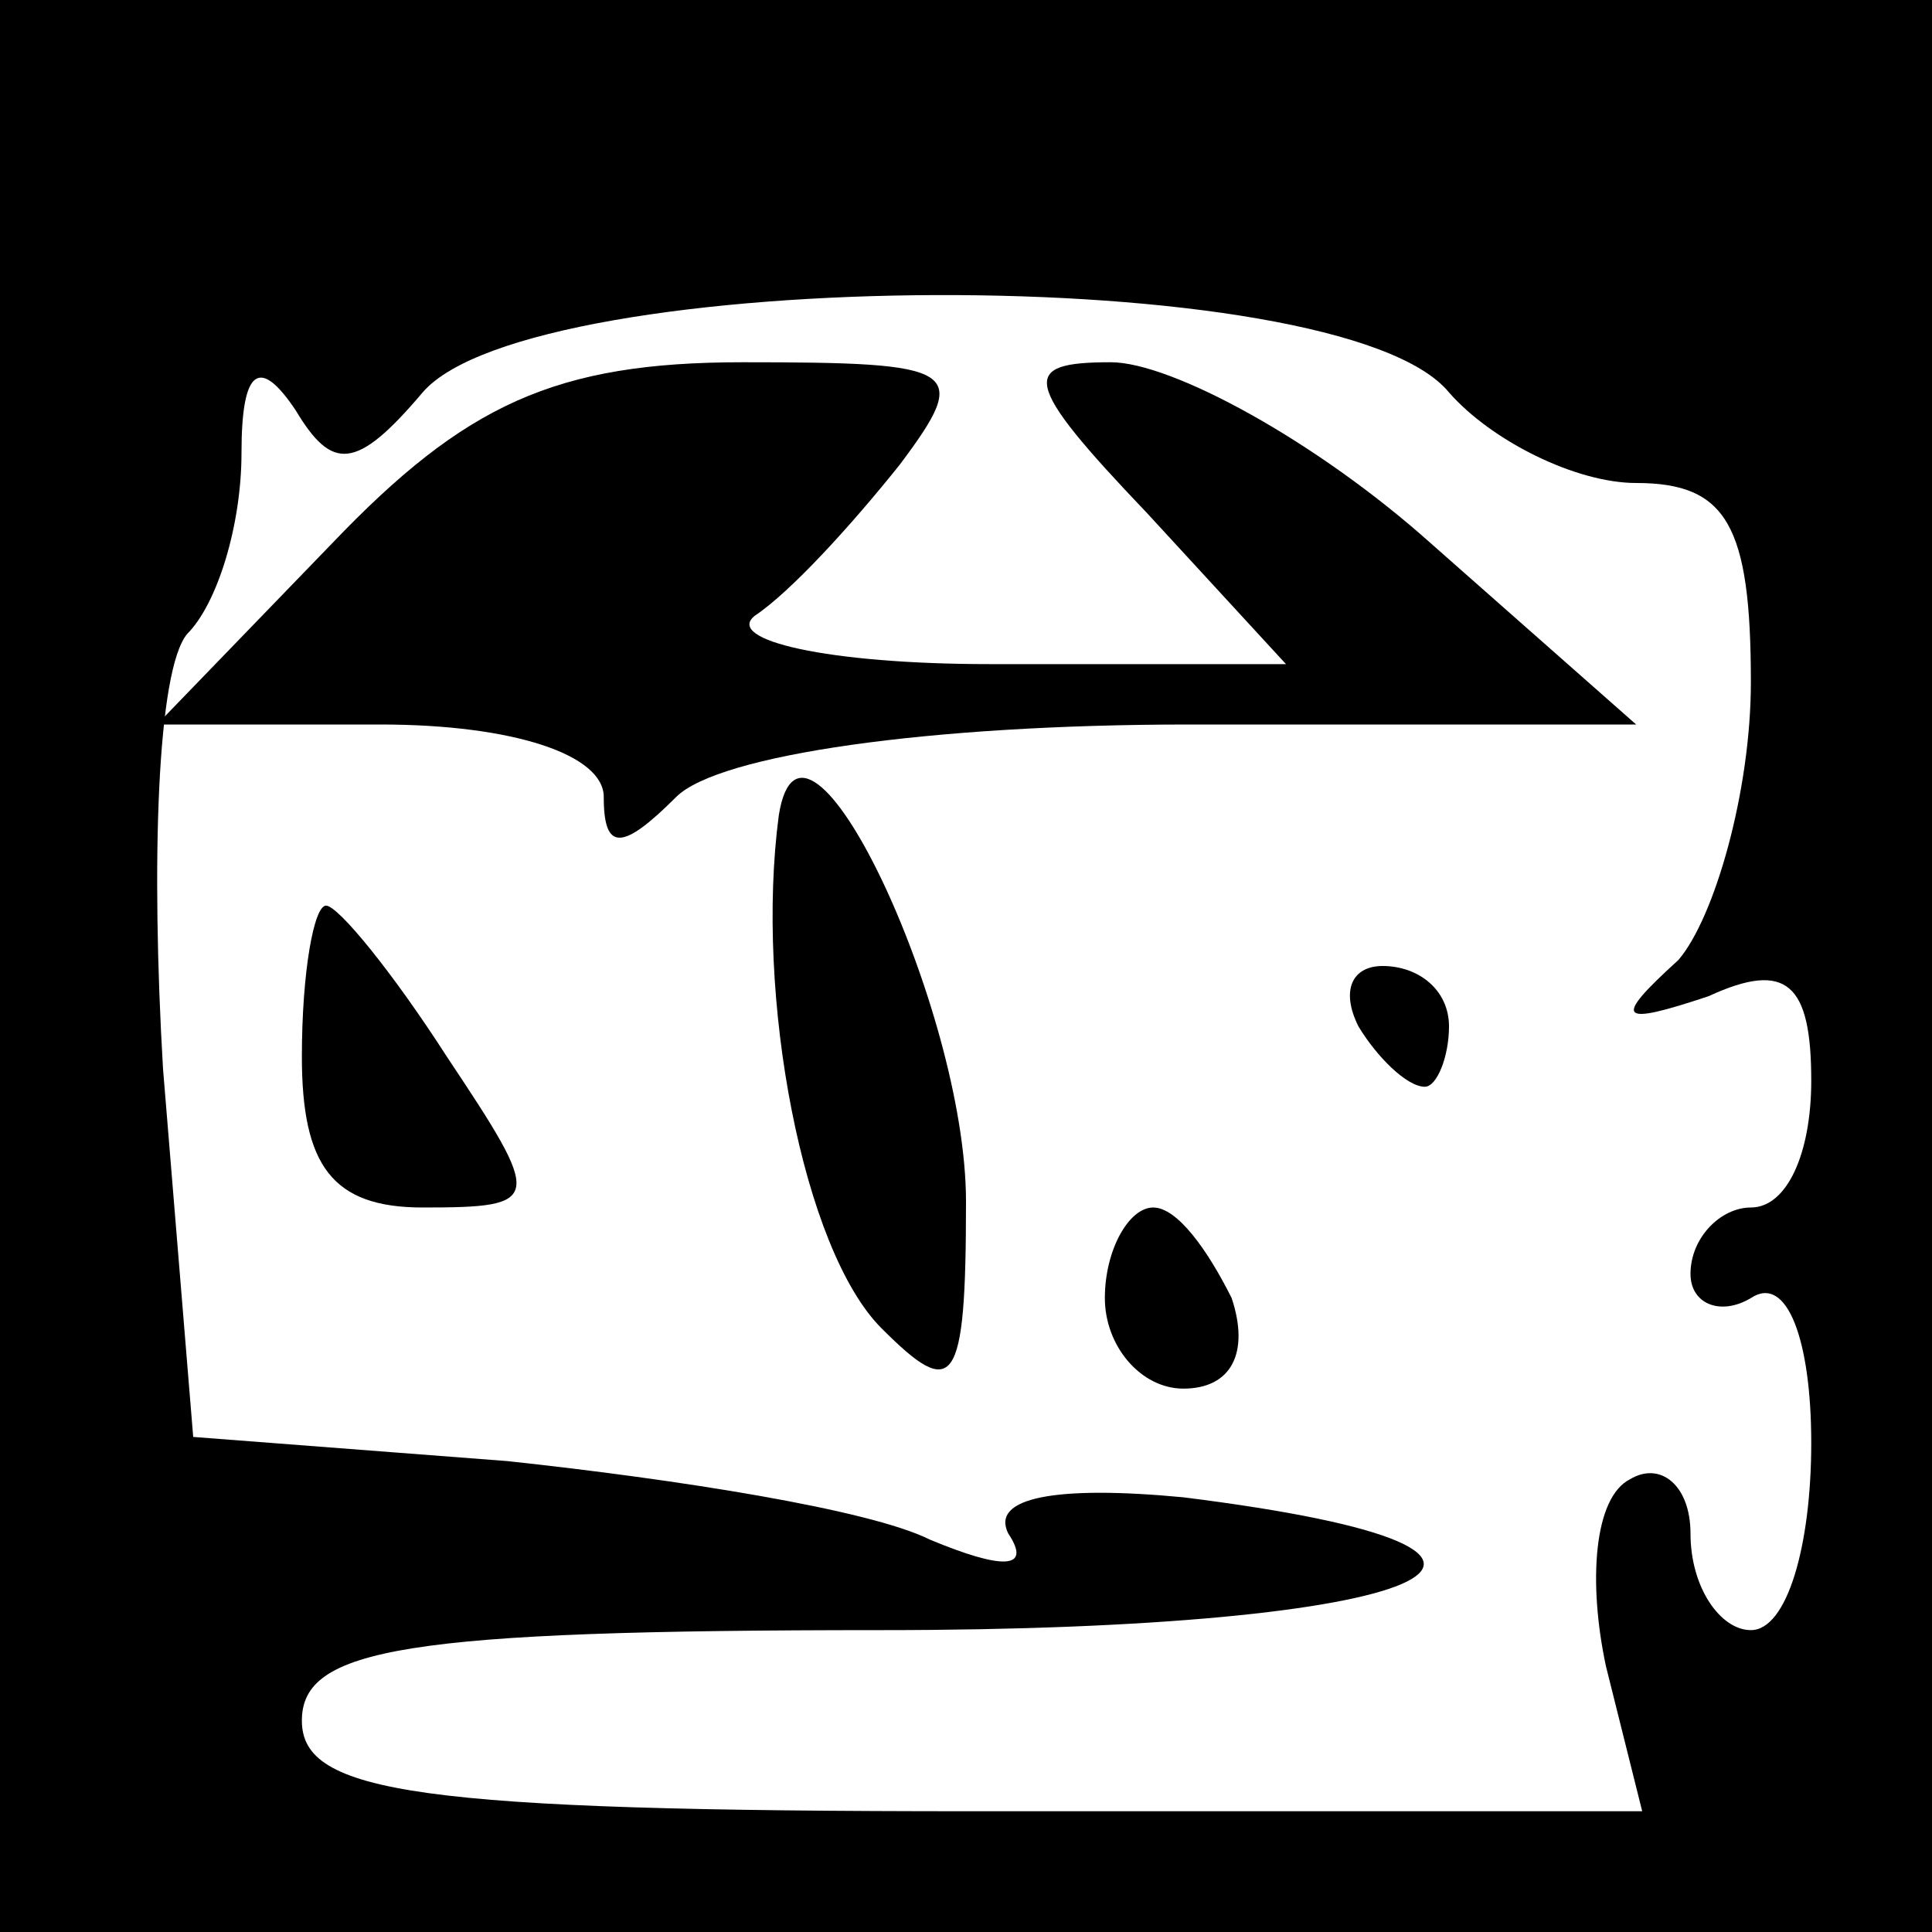 <?xml version="1.0" standalone="no"?>
<!DOCTYPE svg PUBLIC "-//W3C//DTD SVG 20010904//EN"
 "http://www.w3.org/TR/2001/REC-SVG-20010904/DTD/svg10.dtd">
<svg version="1.0" xmlns="http://www.w3.org/2000/svg"
 width="32pt" height="32pt" viewBox="0 0 32 32"
 preserveAspectRatio="xMidYMid meet">
<rect x="0" y="0" width="32" height="32" fill="#808080" stroke="none"/>
<g transform="translate(0,32) scale(0.1,-0.1)"
fill="#000000" stroke="none">
<path fill="#000000" stroke="none" d="M0 160 l0 -160 160 0 160 0 0 160 0
160 -160 0 -160 0 0 -160z"/>
<path fill="#ffffff" stroke="none" d="M240 255 c7 -8 21 -15 31 -15 15 0 19
-7 19 -33 0 -18 -6 -39 -12 -46 -11 -10 -10 -11 5 -6 13 6 17 2 17 -14 0 -12
-4 -21 -10 -21 -5 0 -10 -5 -10 -11 0 -5 5 -7 10 -4 6 4 10 -7 10 -24 0 -17
-4 -31 -10 -31 -5 0 -10 7 -10 16 0 8 -5 12 -10 9 -6 -3 -7 -17 -4 -31 l6 -24
-111 0 c-92 0 -111 3 -111 15 0 12 17 15 96 15 91 0 122 13 50 22 -21 2 -32 0
-29 -6 4 -6 -1 -6 -13 -1 -10 5 -42 10 -70 13 l-52 4 -5 61 c-2 34 -1 66 4 72
5 5 9 18 9 30 0 14 3 16 9 7 6 -10 10 -10 21 3 18 21 152 22 170 0z"/>
<path fill="#000000" stroke="none" d="M55 230 l-29 -30 37 0 c22 0 37 -5 37
-12 0 -9 3 -9 12 0 7 7 42 12 85 12 l74 0 -34 30 c-19 17 -43 30 -53 30 -15 0
-15 -3 6 -25 l23 -25 -49 0 c-27 0 -44 4 -39 8 6 4 16 15 24 25 12 16 10 17
-26 17 -31 0 -46 -7 -68 -30z"/>
<path fill="#000000" stroke="none" d="M129 185 c-4 -30 4 -72 17 -85 12 -12
14 -10 14 21 0 32 -27 89 -31 64z"/>
<path fill="#000000" stroke="none" d="M50 145 c0 -18 5 -25 20 -25 20 0 20 1
4 25 -9 14 -18 25 -20 25 -2 0 -4 -11 -4 -25z"/>
<path fill="#000000" stroke="none" d="M225 150 c3 -5 8 -10 11 -10 2 0 4 5 4
10 0 6 -5 10 -11 10 -5 0 -7 -4 -4 -10z"/>
<path fill="#000000" stroke="none" d="M183 105 c0 -8 6 -15 13 -15 8 0 11 6
8 15 -4 8 -9 15 -13 15 -4 0 -8 -7 -8 -15z"/>
</g>
</svg>
